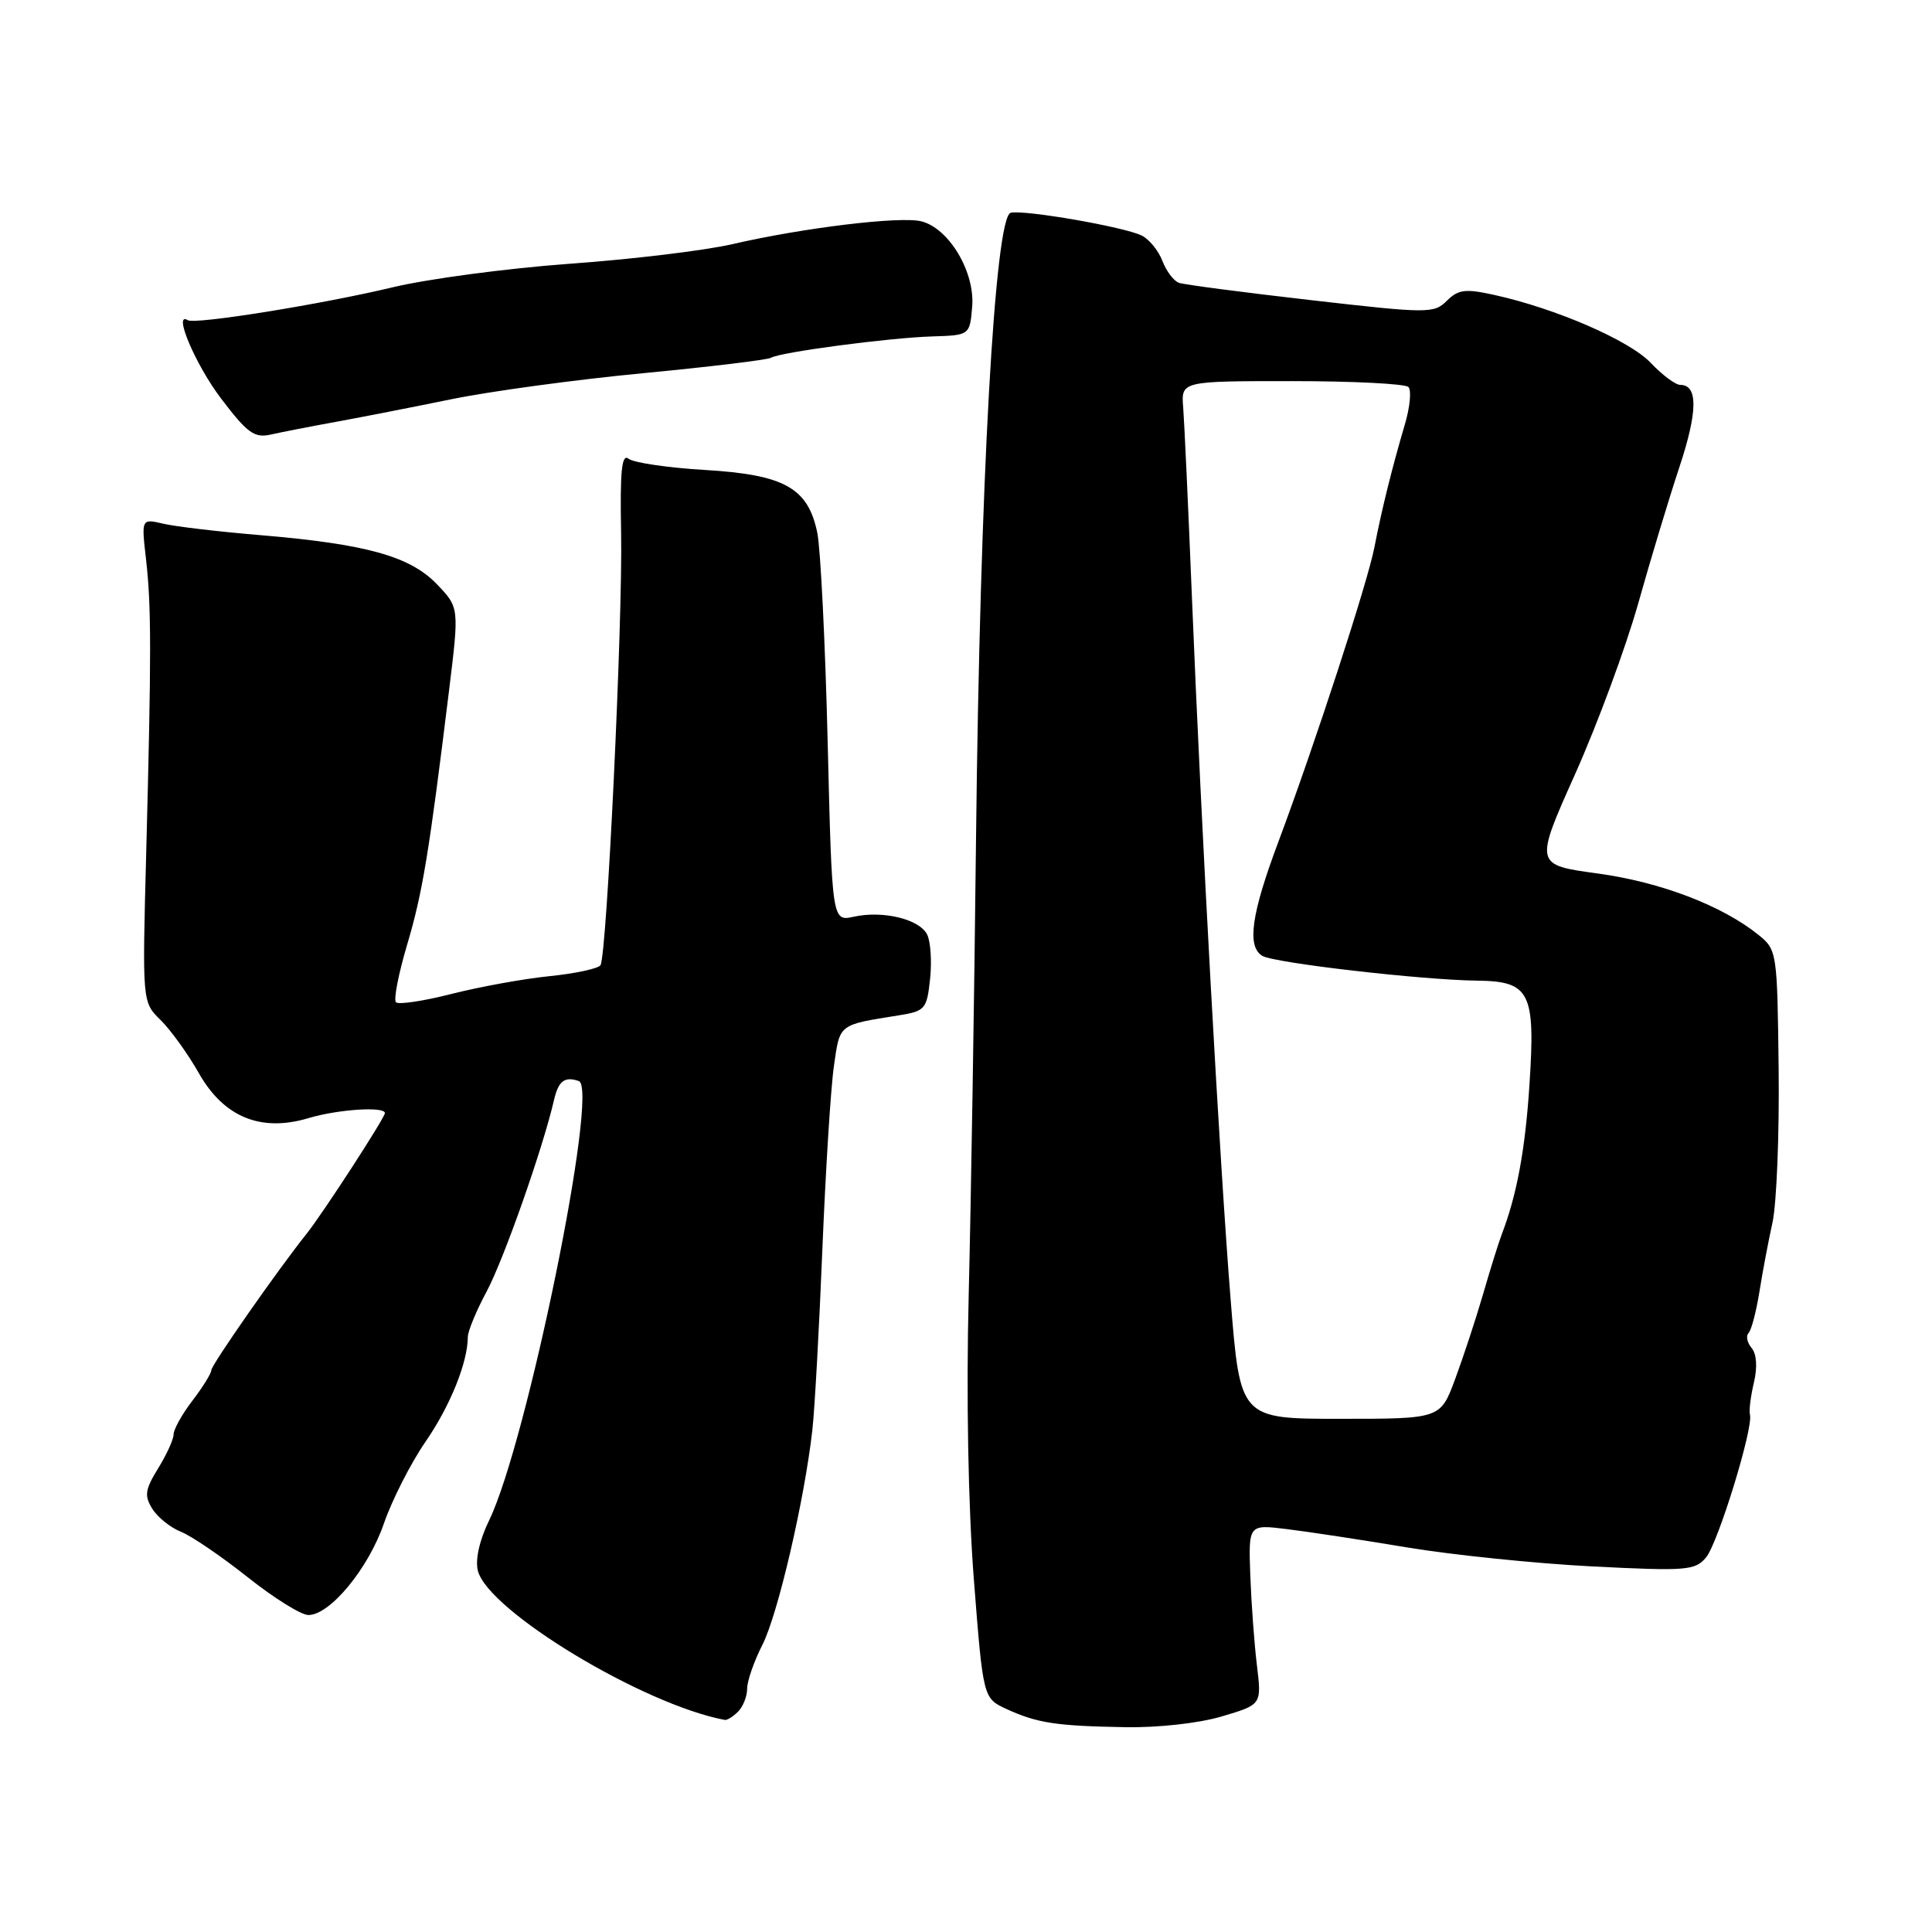<?xml version="1.0" encoding="UTF-8" standalone="no"?>
<!DOCTYPE svg PUBLIC "-//W3C//DTD SVG 1.1//EN" "http://www.w3.org/Graphics/SVG/1.1/DTD/svg11.dtd" >
<svg xmlns="http://www.w3.org/2000/svg" xmlns:xlink="http://www.w3.org/1999/xlink" version="1.1" viewBox="0 0 256 256">
 <g >
 <path fill="currentColor"
d=" M 161.91 227.43 C 167.18 225.87 167.18 225.87 166.55 220.68 C 166.20 217.83 165.81 212.46 165.67 208.74 C 165.43 201.99 165.43 201.99 170.47 202.61 C 173.23 202.94 180.45 204.04 186.50 205.05 C 192.55 206.05 203.57 207.18 211.00 207.56 C 223.46 208.19 224.62 208.10 226.06 206.37 C 227.65 204.47 232.35 189.19 231.88 187.45 C 231.73 186.93 231.97 185.02 232.40 183.21 C 232.88 181.17 232.77 179.42 232.10 178.62 C 231.50 177.90 231.32 177.01 231.69 176.64 C 232.06 176.27 232.70 173.84 233.12 171.24 C 233.53 168.63 234.32 164.46 234.87 161.96 C 235.41 159.46 235.78 150.32 235.68 141.65 C 235.50 126.14 235.46 125.85 233.00 123.87 C 228.18 119.99 220.03 116.88 211.70 115.74 C 203.33 114.60 203.33 114.60 208.72 102.55 C 211.68 95.92 215.43 85.78 217.06 80.00 C 218.68 74.22 221.14 66.08 222.53 61.89 C 224.97 54.52 225.01 51.00 222.64 51.00 C 222.01 51.00 220.26 49.69 218.74 48.09 C 215.95 45.13 206.18 40.88 198.00 39.08 C 194.17 38.23 193.23 38.35 191.71 39.86 C 190.00 41.55 189.23 41.55 173.71 39.77 C 164.80 38.75 156.93 37.72 156.23 37.48 C 155.54 37.25 154.55 35.94 154.03 34.59 C 153.52 33.23 152.29 31.72 151.30 31.22 C 149.03 30.08 135.83 27.78 133.93 28.19 C 131.82 28.65 129.85 64.10 129.33 111.00 C 129.10 132.18 128.66 159.40 128.36 171.50 C 128.02 184.99 128.29 199.60 129.04 209.27 C 130.27 225.03 130.27 225.03 133.38 226.46 C 137.45 228.32 139.94 228.70 149.07 228.86 C 153.43 228.94 158.87 228.34 161.91 227.43 Z  M 97.80 226.80 C 98.46 226.14 99.00 224.77 99.00 223.76 C 99.00 222.75 99.91 220.13 101.02 217.95 C 103.06 213.96 106.59 198.80 107.64 189.50 C 107.95 186.75 108.55 175.95 108.97 165.50 C 109.40 155.05 110.08 144.13 110.50 141.24 C 111.31 135.61 111.03 135.83 119.15 134.53 C 122.58 133.98 122.82 133.70 123.24 129.72 C 123.49 127.40 123.31 124.75 122.85 123.83 C 121.83 121.79 117.01 120.62 113.13 121.47 C 110.25 122.10 110.25 122.10 109.67 98.30 C 109.35 85.21 108.73 72.75 108.30 70.61 C 107.07 64.64 103.96 62.90 93.37 62.27 C 88.49 61.98 83.96 61.31 83.30 60.79 C 82.38 60.06 82.14 62.35 82.30 70.67 C 82.52 82.31 80.41 126.54 79.57 127.89 C 79.29 128.34 76.24 129.00 72.78 129.35 C 69.33 129.70 63.48 130.77 59.79 131.71 C 56.11 132.65 52.81 133.14 52.47 132.81 C 52.13 132.47 52.80 129.05 53.94 125.20 C 55.99 118.31 56.84 113.16 59.50 91.50 C 60.85 80.50 60.85 80.50 57.89 77.41 C 54.32 73.70 48.53 72.09 34.50 70.91 C 29.00 70.45 23.20 69.77 21.62 69.39 C 18.73 68.72 18.73 68.72 19.35 74.11 C 20.06 80.39 20.07 86.40 19.37 113.14 C 18.85 132.78 18.85 132.78 21.26 135.14 C 22.59 136.44 24.89 139.62 26.36 142.22 C 29.67 148.04 34.57 150.04 40.87 148.16 C 44.76 146.99 51.00 146.58 51.00 147.49 C 51.00 148.11 42.74 160.84 40.61 163.50 C 36.85 168.20 28.00 180.87 28.00 181.56 C 28.00 181.97 26.88 183.79 25.50 185.59 C 24.12 187.39 23.00 189.41 23.00 190.07 C 23.00 190.72 22.08 192.75 20.95 194.57 C 19.22 197.38 19.10 198.19 20.18 199.92 C 20.89 201.05 22.59 202.42 23.98 202.97 C 25.37 203.52 29.34 206.23 32.81 208.98 C 36.28 211.74 39.90 214.00 40.86 214.00 C 43.74 214.00 48.82 207.83 50.88 201.84 C 51.95 198.75 54.42 193.89 56.38 191.04 C 59.66 186.28 61.98 180.52 61.99 177.14 C 62.00 176.38 63.11 173.68 64.48 171.14 C 66.77 166.84 71.94 152.14 73.41 145.75 C 73.99 143.23 74.83 142.59 76.70 143.25 C 79.41 144.21 69.82 191.14 64.81 201.46 C 63.53 204.09 62.95 206.67 63.32 208.13 C 64.68 213.46 85.26 225.89 96.05 227.90 C 96.35 227.95 97.14 227.46 97.80 226.80 Z  M 44.50 55.90 C 47.80 55.30 54.69 53.95 59.81 52.90 C 64.93 51.85 76.37 50.29 85.23 49.45 C 94.09 48.60 101.70 47.68 102.15 47.41 C 103.35 46.67 117.74 44.76 123.50 44.58 C 128.50 44.42 128.50 44.42 128.82 40.62 C 129.20 36.05 125.76 30.27 122.10 29.33 C 119.34 28.62 106.48 30.17 97.00 32.36 C 93.42 33.19 83.74 34.36 75.48 34.95 C 67.21 35.55 56.64 36.96 51.98 38.08 C 42.63 40.32 25.85 43.02 24.89 42.43 C 22.86 41.18 25.91 48.36 29.31 52.83 C 32.81 57.43 33.72 58.08 35.93 57.57 C 37.35 57.25 41.20 56.50 44.50 55.90 Z  M 163.07 172.25 C 161.62 154.17 159.20 110.37 157.93 79.00 C 157.45 67.17 156.93 55.92 156.78 54.00 C 156.50 50.50 156.50 50.50 171.17 50.50 C 179.23 50.50 186.19 50.85 186.62 51.28 C 187.05 51.71 186.83 53.96 186.14 56.28 C 184.50 61.82 183.07 67.56 182.12 72.50 C 181.22 77.18 174.24 98.58 169.39 111.55 C 165.80 121.12 165.20 125.39 167.25 126.65 C 168.76 127.59 188.44 129.86 195.71 129.94 C 202.74 130.02 203.47 131.46 202.66 143.75 C 202.10 152.35 200.99 158.33 199.01 163.50 C 198.59 164.60 197.46 168.20 196.51 171.50 C 195.55 174.80 193.88 179.86 192.81 182.75 C 190.86 188.00 190.86 188.00 177.59 188.00 C 164.33 188.00 164.33 188.00 163.07 172.25 Z "/>
</g>
</svg>